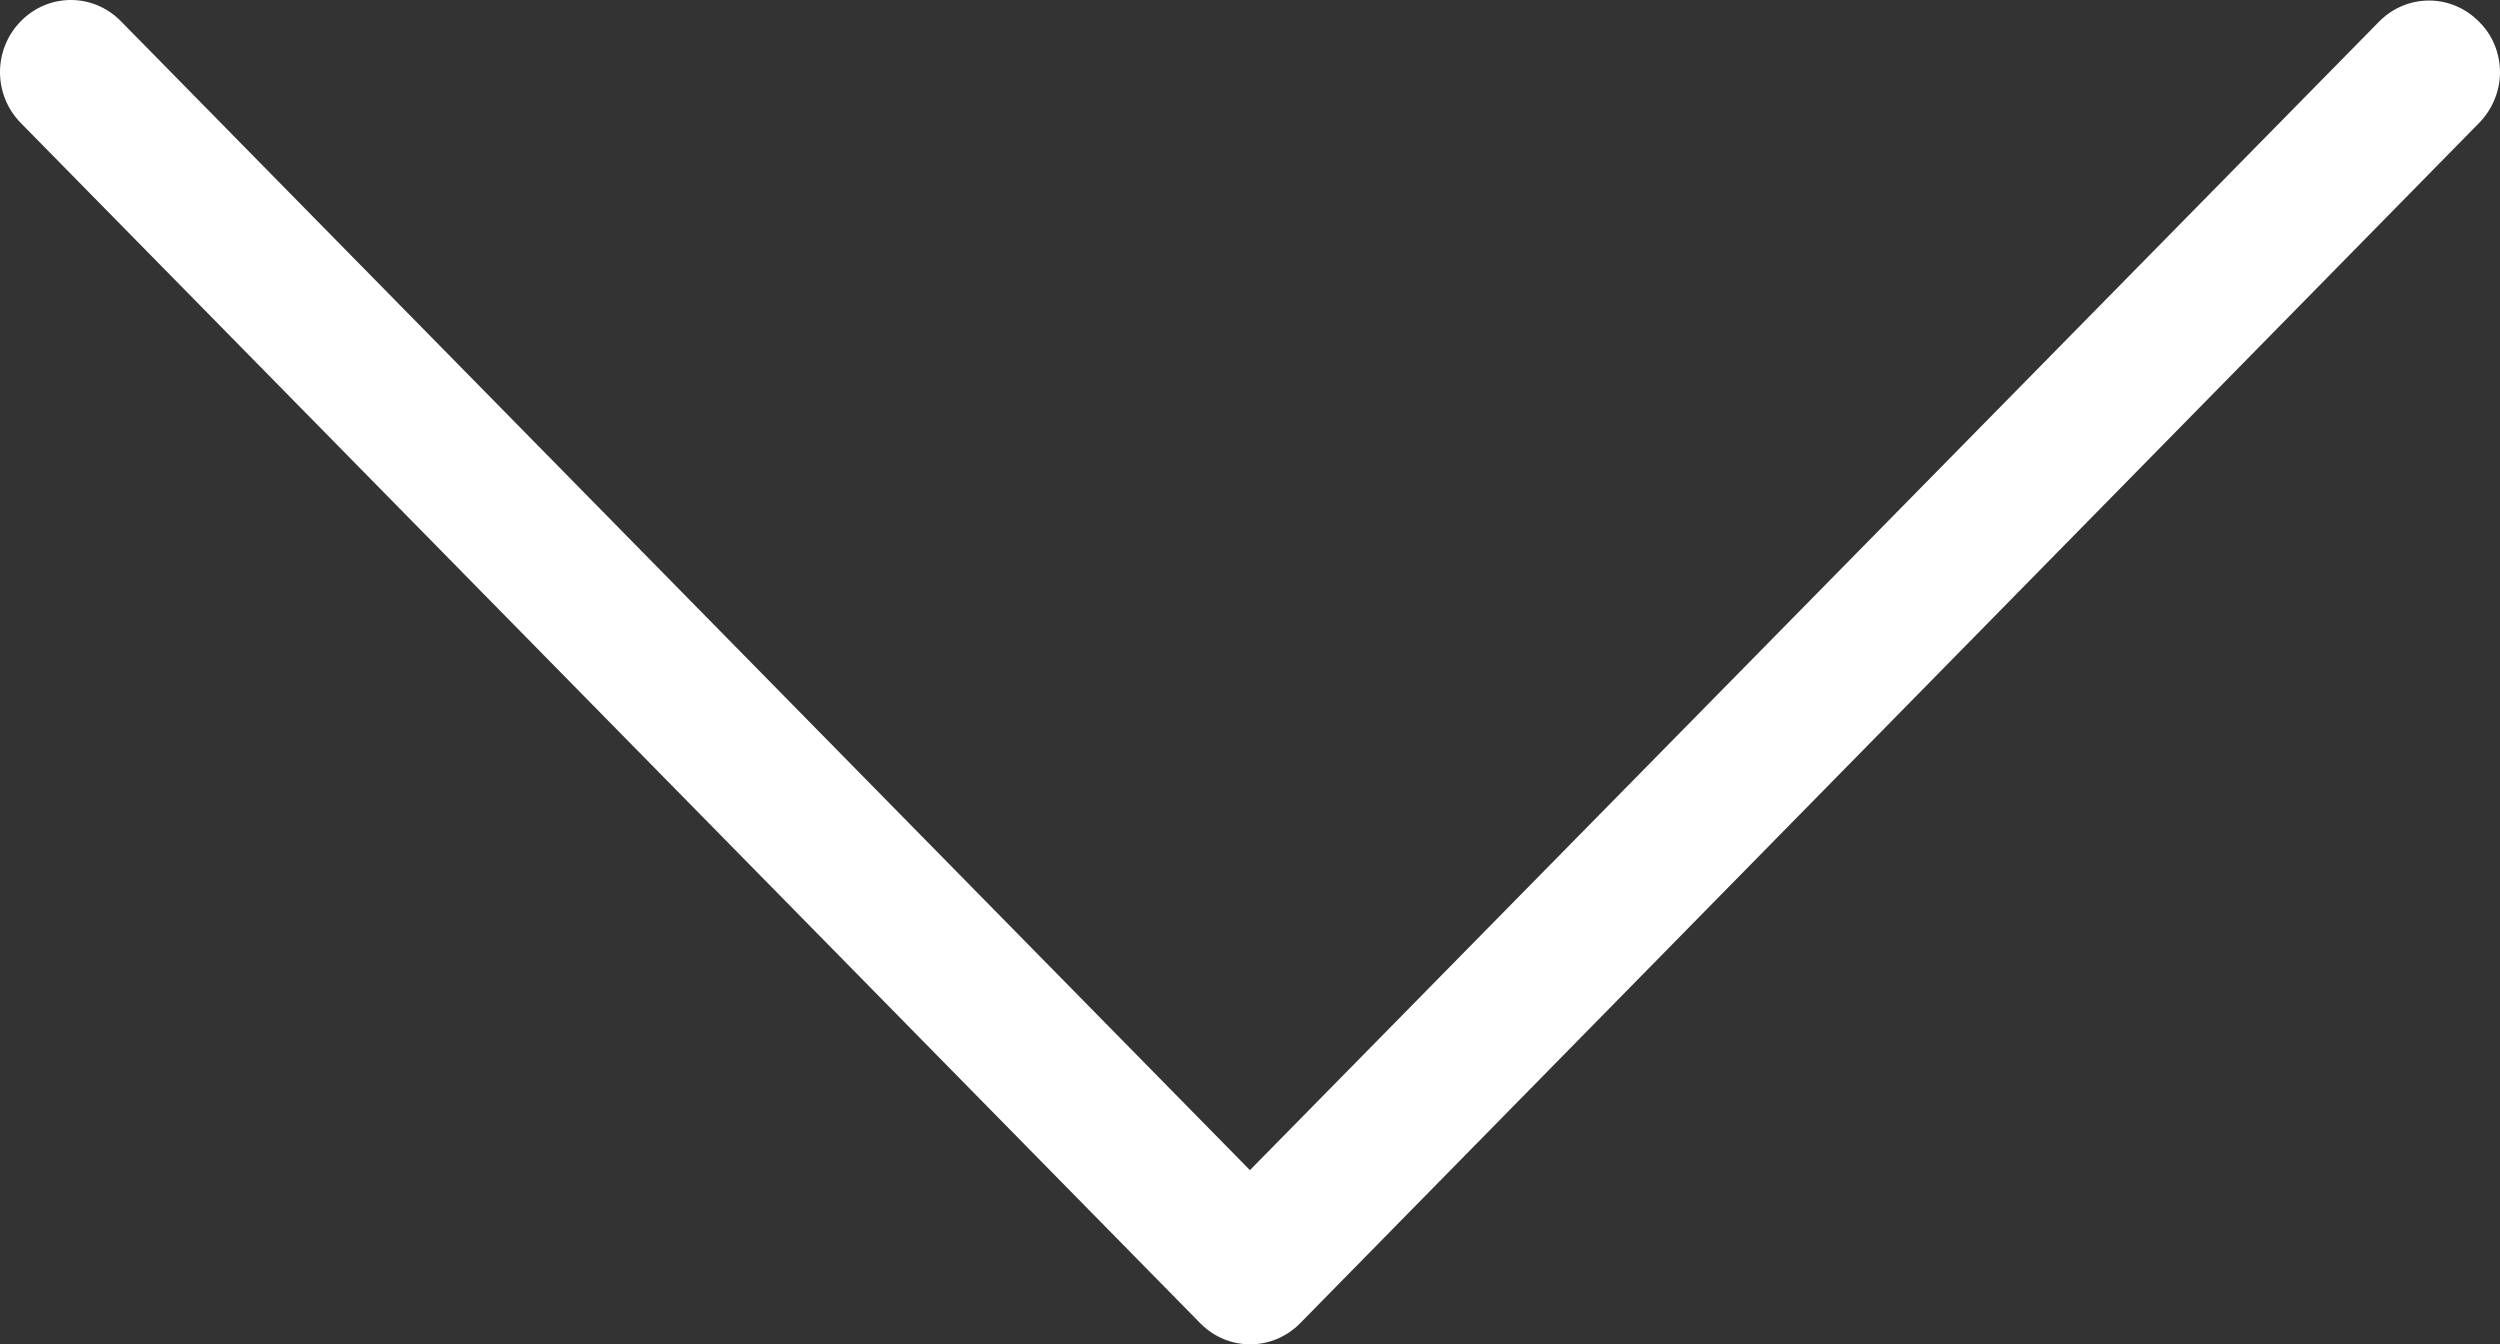 <svg width="106" height="57" viewBox="0 0 106 57" fill="none" xmlns="http://www.w3.org/2000/svg">
<rect x="0" y="0" width="106" height="57" fill="#333333" stroke="none"/>
<path d="M52.997 49.614L5.126 0.899C3.949 -0.3 2.06 -0.3 0.883 0.899C-0.294 2.097 -0.294 4.018 0.883 5.216L50.887 56.101C52.064 57.3 53.952 57.3 55.13 56.101L105.111 5.216C105.689 4.628 106 3.837 106 3.069C106 2.3 105.711 1.509 105.111 0.921C103.934 -0.277 102.046 -0.277 100.869 0.921L52.997 49.614Z" fill="white"/>
</svg>
